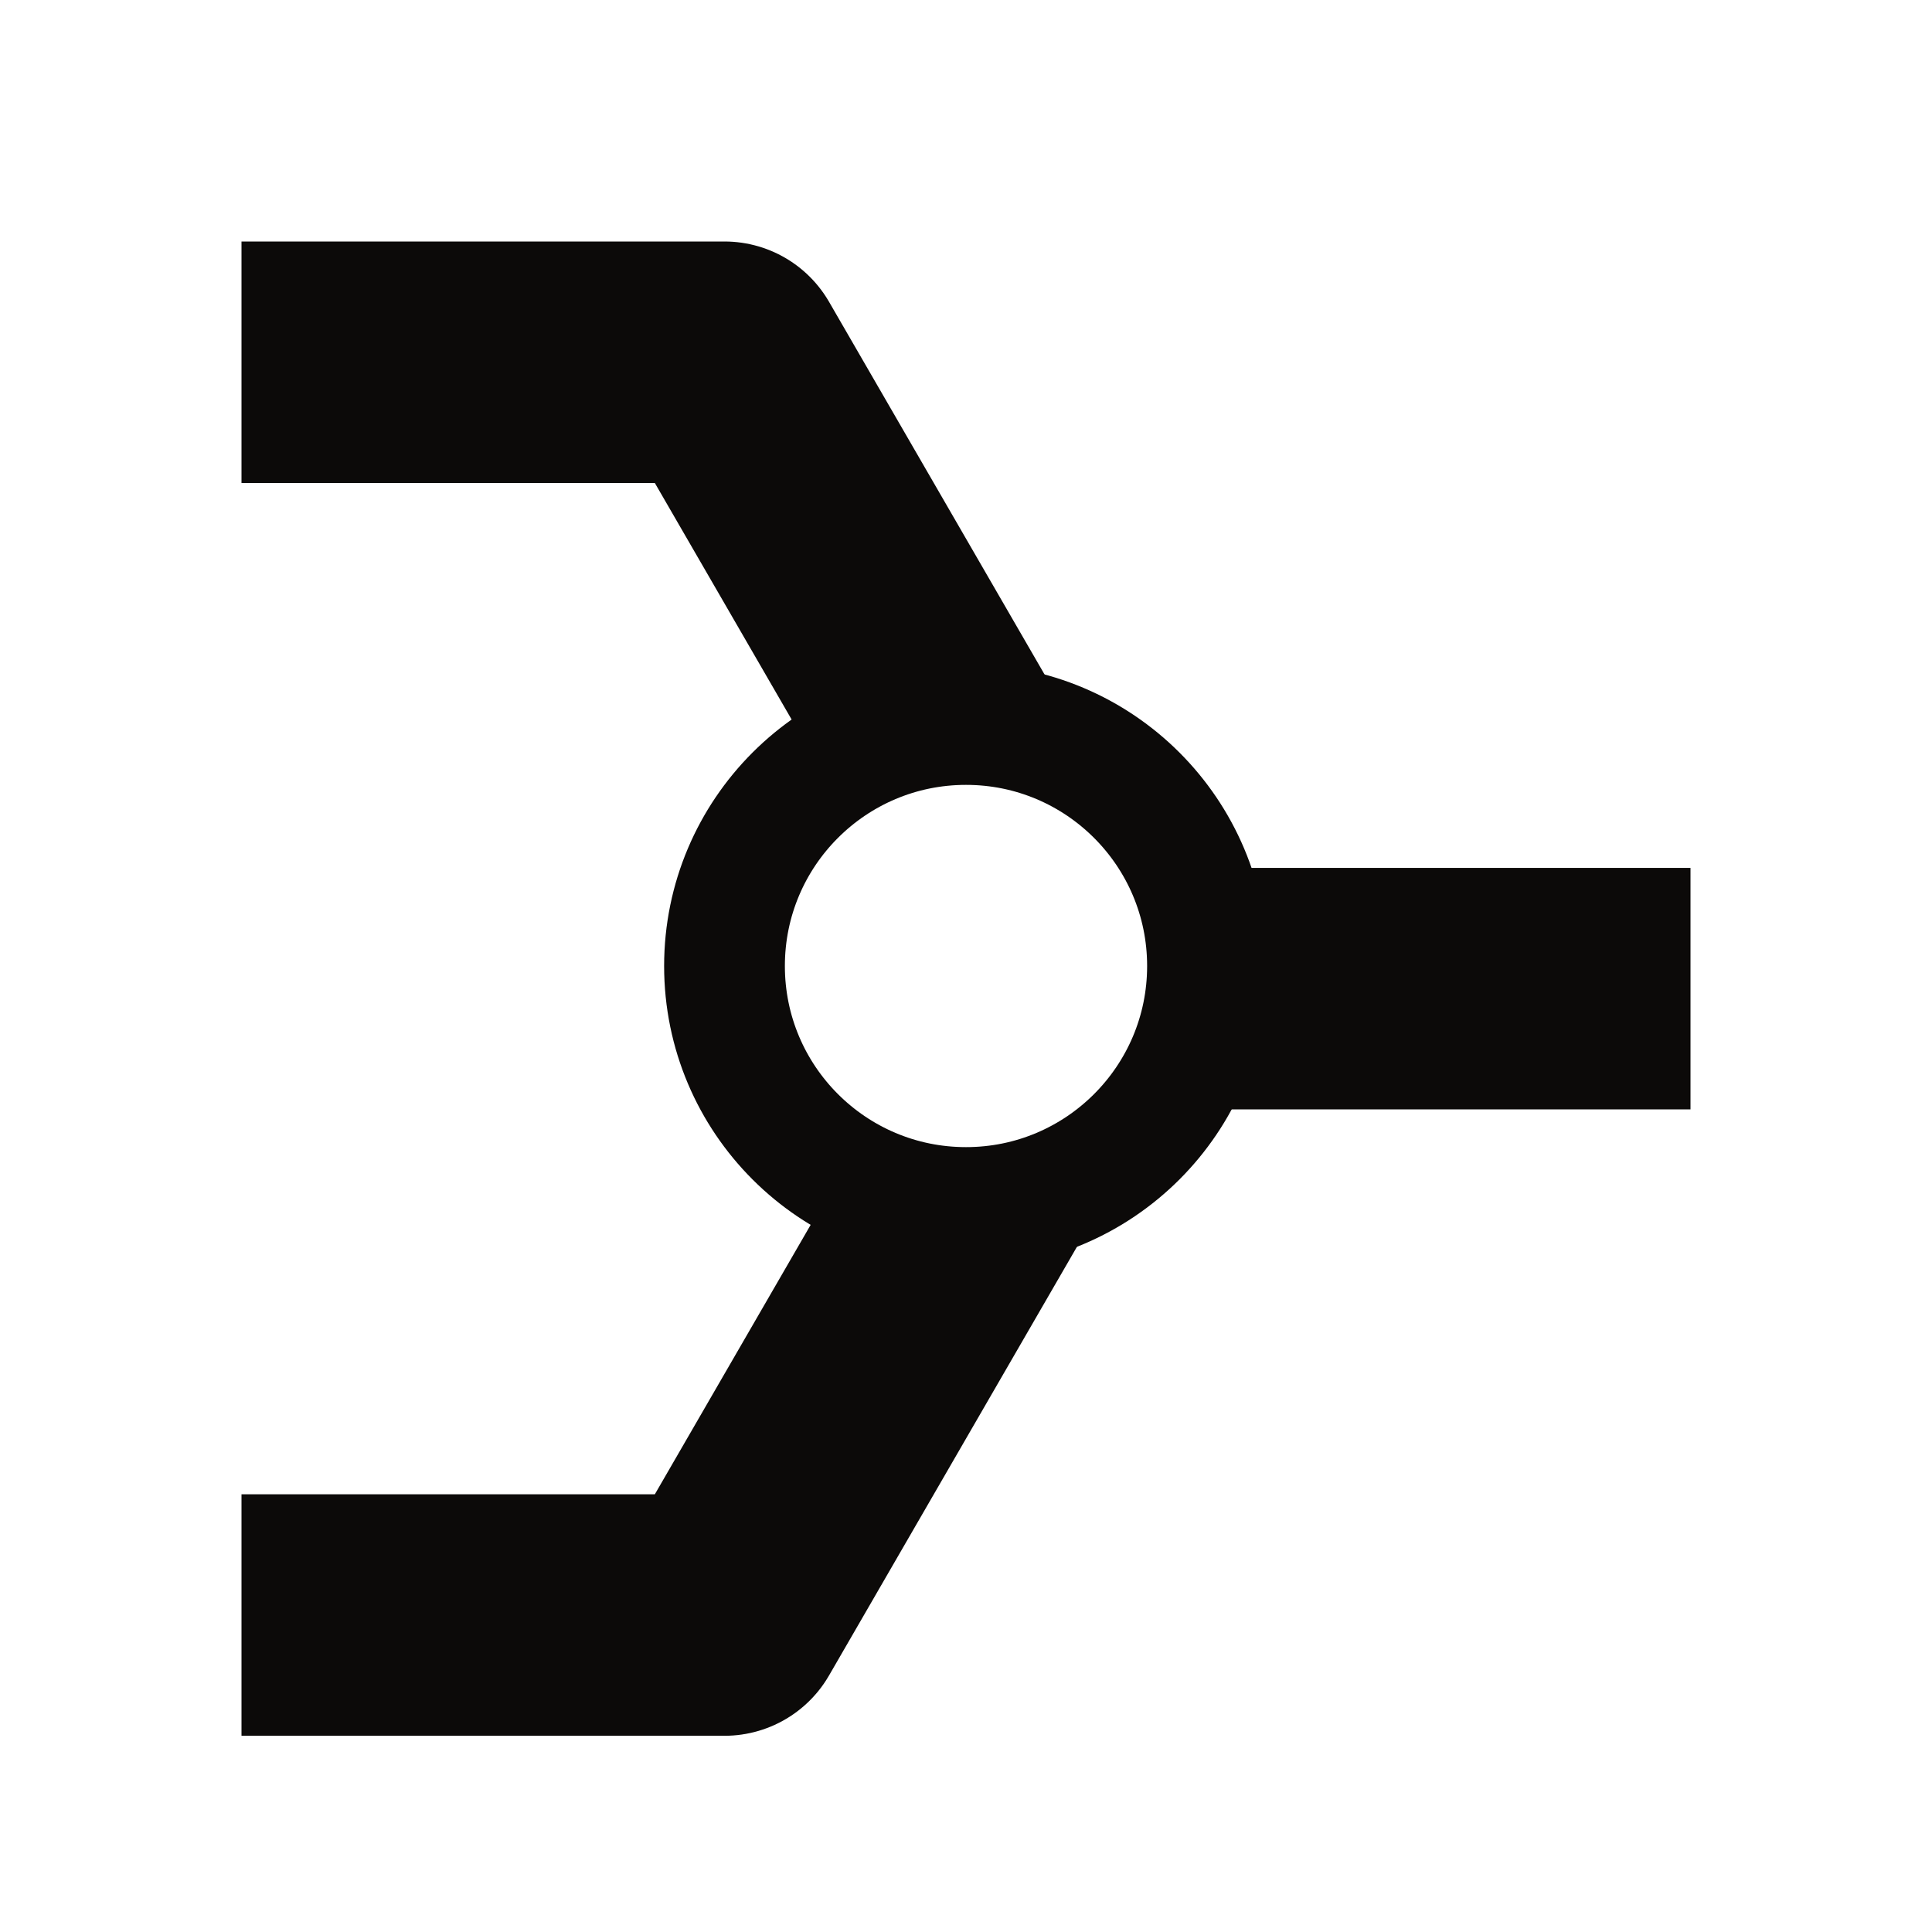 <svg width="128" height="128" viewBox="0 0 128 128" fill="none" xmlns="http://www.w3.org/2000/svg">
<rect width="128" height="128" fill="white"/>
<path d="M72 65.5L112 65.5M72 65.5L48 24L16 24M72 65.5L48 107L16 107" stroke="#0C0A09" stroke-width="16" stroke-linejoin="round"/>
<circle cx="64" cy="64" r="16" fill="white" stroke="#0C0A09" stroke-width="8"/>
</svg>
